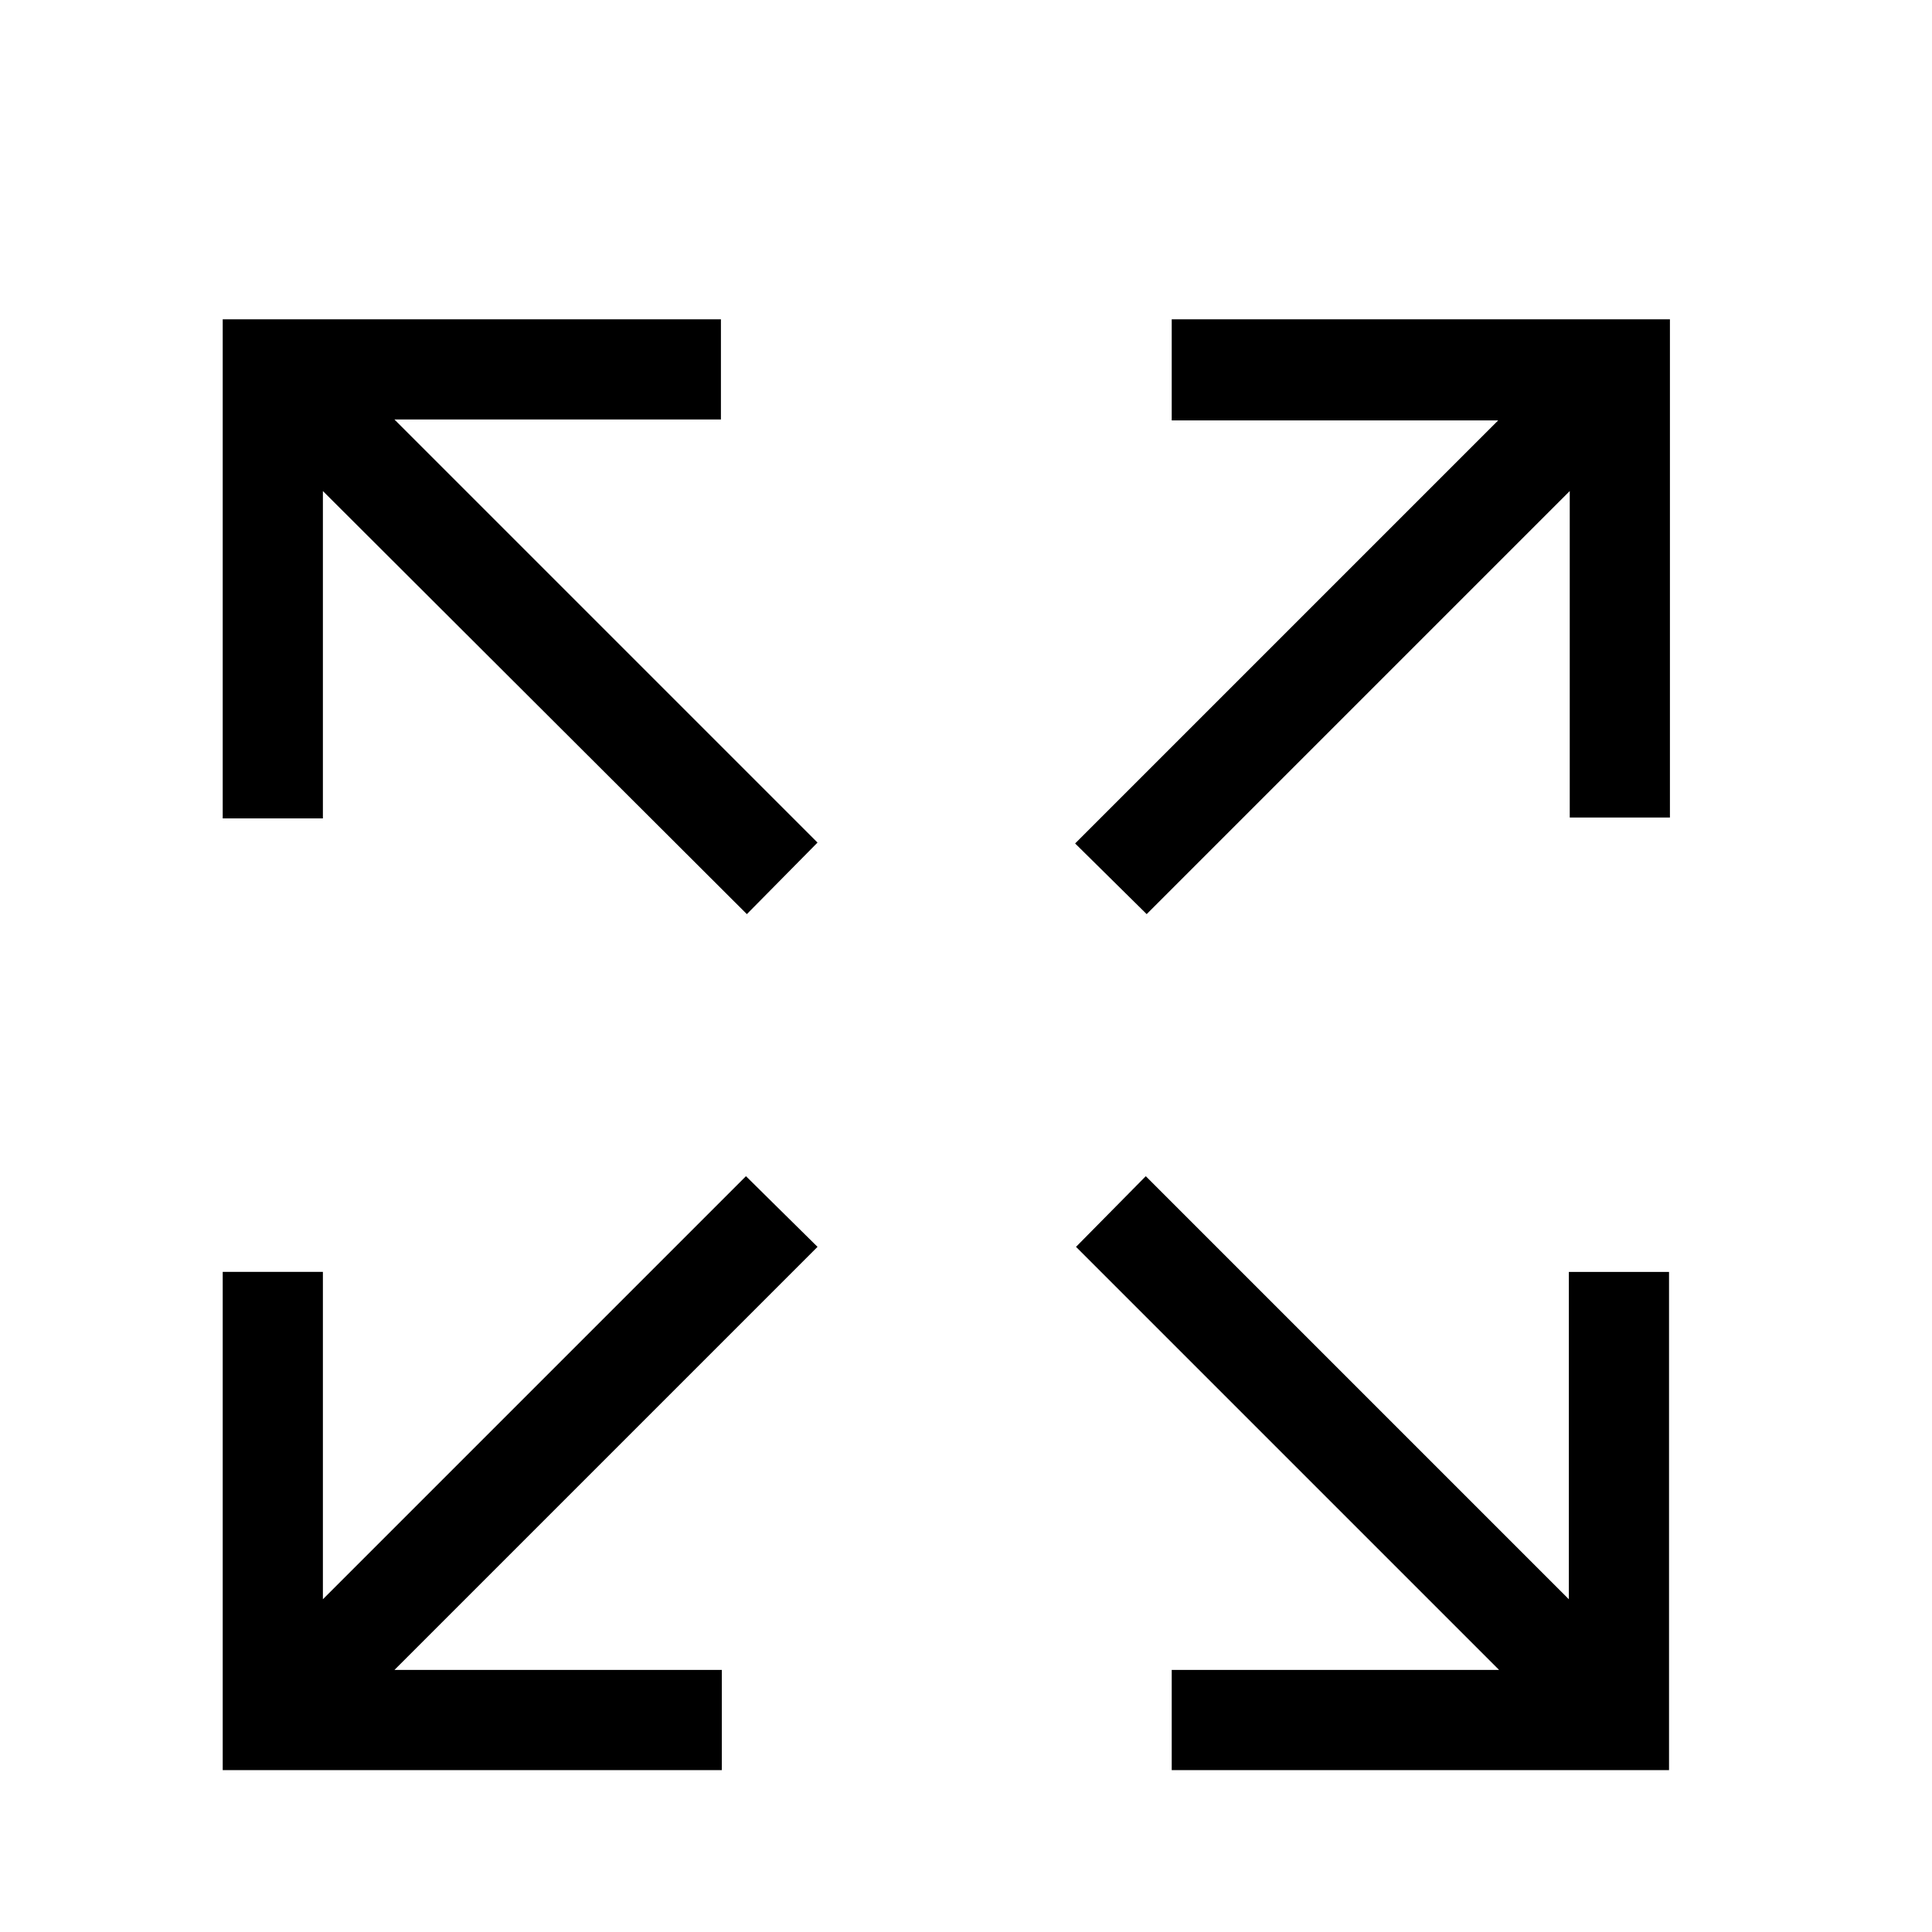 <?xml version="1.0" encoding="UTF-8" standalone="no"?>
<!-- Generator: Adobe Illustrator 24.1.2, SVG Export Plug-In . SVG Version: 6.00 Build 0)  -->

<svg
   xmlns:dc="http://purl.org/dc/elements/1.1/"
   xmlns:cc="http://creativecommons.org/ns#"
   xmlns:rdf="http://www.w3.org/1999/02/22-rdf-syntax-ns#"
   xmlns:svg="http://www.w3.org/2000/svg"
   xmlns="http://www.w3.org/2000/svg"
   xmlns:sodipodi="http://sodipodi.sourceforge.net/DTD/sodipodi-0.dtd"
   xmlns:inkscape="http://www.inkscape.org/namespaces/inkscape"
   version="1.1"
   x="0px"
   y="0px"
   viewBox="0 0 216 216"
   style="enable-background:new 0 0 216 216;"
   xml:space="preserve"
   id="svg142"
   sodipodi:docname="open-fullscreen.svg"
   inkscape:version="0.92.4 (5da689c313, 2019-01-14)"><defs
   id="defs146" /><sodipodi:namedview
   pagecolor="#ffffff"
   bordercolor="#666666"
   borderopacity="1"
   objecttolerance="10"
   gridtolerance="10"
   guidetolerance="10"
   inkscape:pageopacity="0"
   inkscape:pageshadow="2"
   inkscape:window-width="3840"
   inkscape:window-height="2133"
   id="namedview144"
   showgrid="false"
   inkscape:zoom="4.3703704"
   inkscape:cx="26.874766"
   inkscape:cy="-52.623743"
   inkscape:window-x="0"
   inkscape:window-y="27"
   inkscape:window-maximized="0"
   inkscape:current-layer="svg142" />
<style
   type="text/css"
   id="style2">
	.st0{display:none;}
	.st1{display:inline;fill:#FFCD05;}
	.st2{display:inline;fill:#1898CE;}
	.st3{display:inline;fill:#333333;}
	.st4{display:inline;fill:#FFFFFF;}
	.st5{display:inline;fill:#ED2024;}
	.st6{fill:#1898CE;}
</style>






















<g
   id="full_screen_blue_copy"
   style="display:inline;fill:#000000;fill-opacity:1;stroke:none">
	<path
   class="st6"
   d="M 120.2,94.3 167.5,47 H 131 V 35.7 h 55.7 V 91.4 H 175.5 V 54.9 l -47.3,47.3 z"
   id="path124"
   style="fill:#000000;fill-opacity:1;stroke:none"
   inkscape:connector-curvature="0" />
	<path
   class="st6"
   d="m 128.1,131.5 47.3,47.3 v -36.6 h 11.2 v 55.7 H 131 v -11.2 h 36.6 l -47.3,-47.3 z"
   id="path126"
   style="fill:#000000;fill-opacity:1;stroke:none"
   inkscape:connector-curvature="0" />
	<path
   class="st6"
   d="M 83.5,102.2 36.1,54.9 V 91.5 H 24.9 V 35.7 H 80.6 V 46.9 H 44.1 l 47.3,47.3 z"
   id="path128"
   style="fill:#000000;fill-opacity:1;stroke:none"
   inkscape:connector-curvature="0" />
	<path
   class="st6"
   d="m 91.4,139.4 -47.3,47.3 h 36.6 v 11.2 H 24.9 v -55.7 h 11.2 v 36.6 l 47.3,-47.3 z"
   id="path130"
   style="fill:#000000;fill-opacity:1;stroke:none"
   inkscape:connector-curvature="0" />
</g>

</svg>